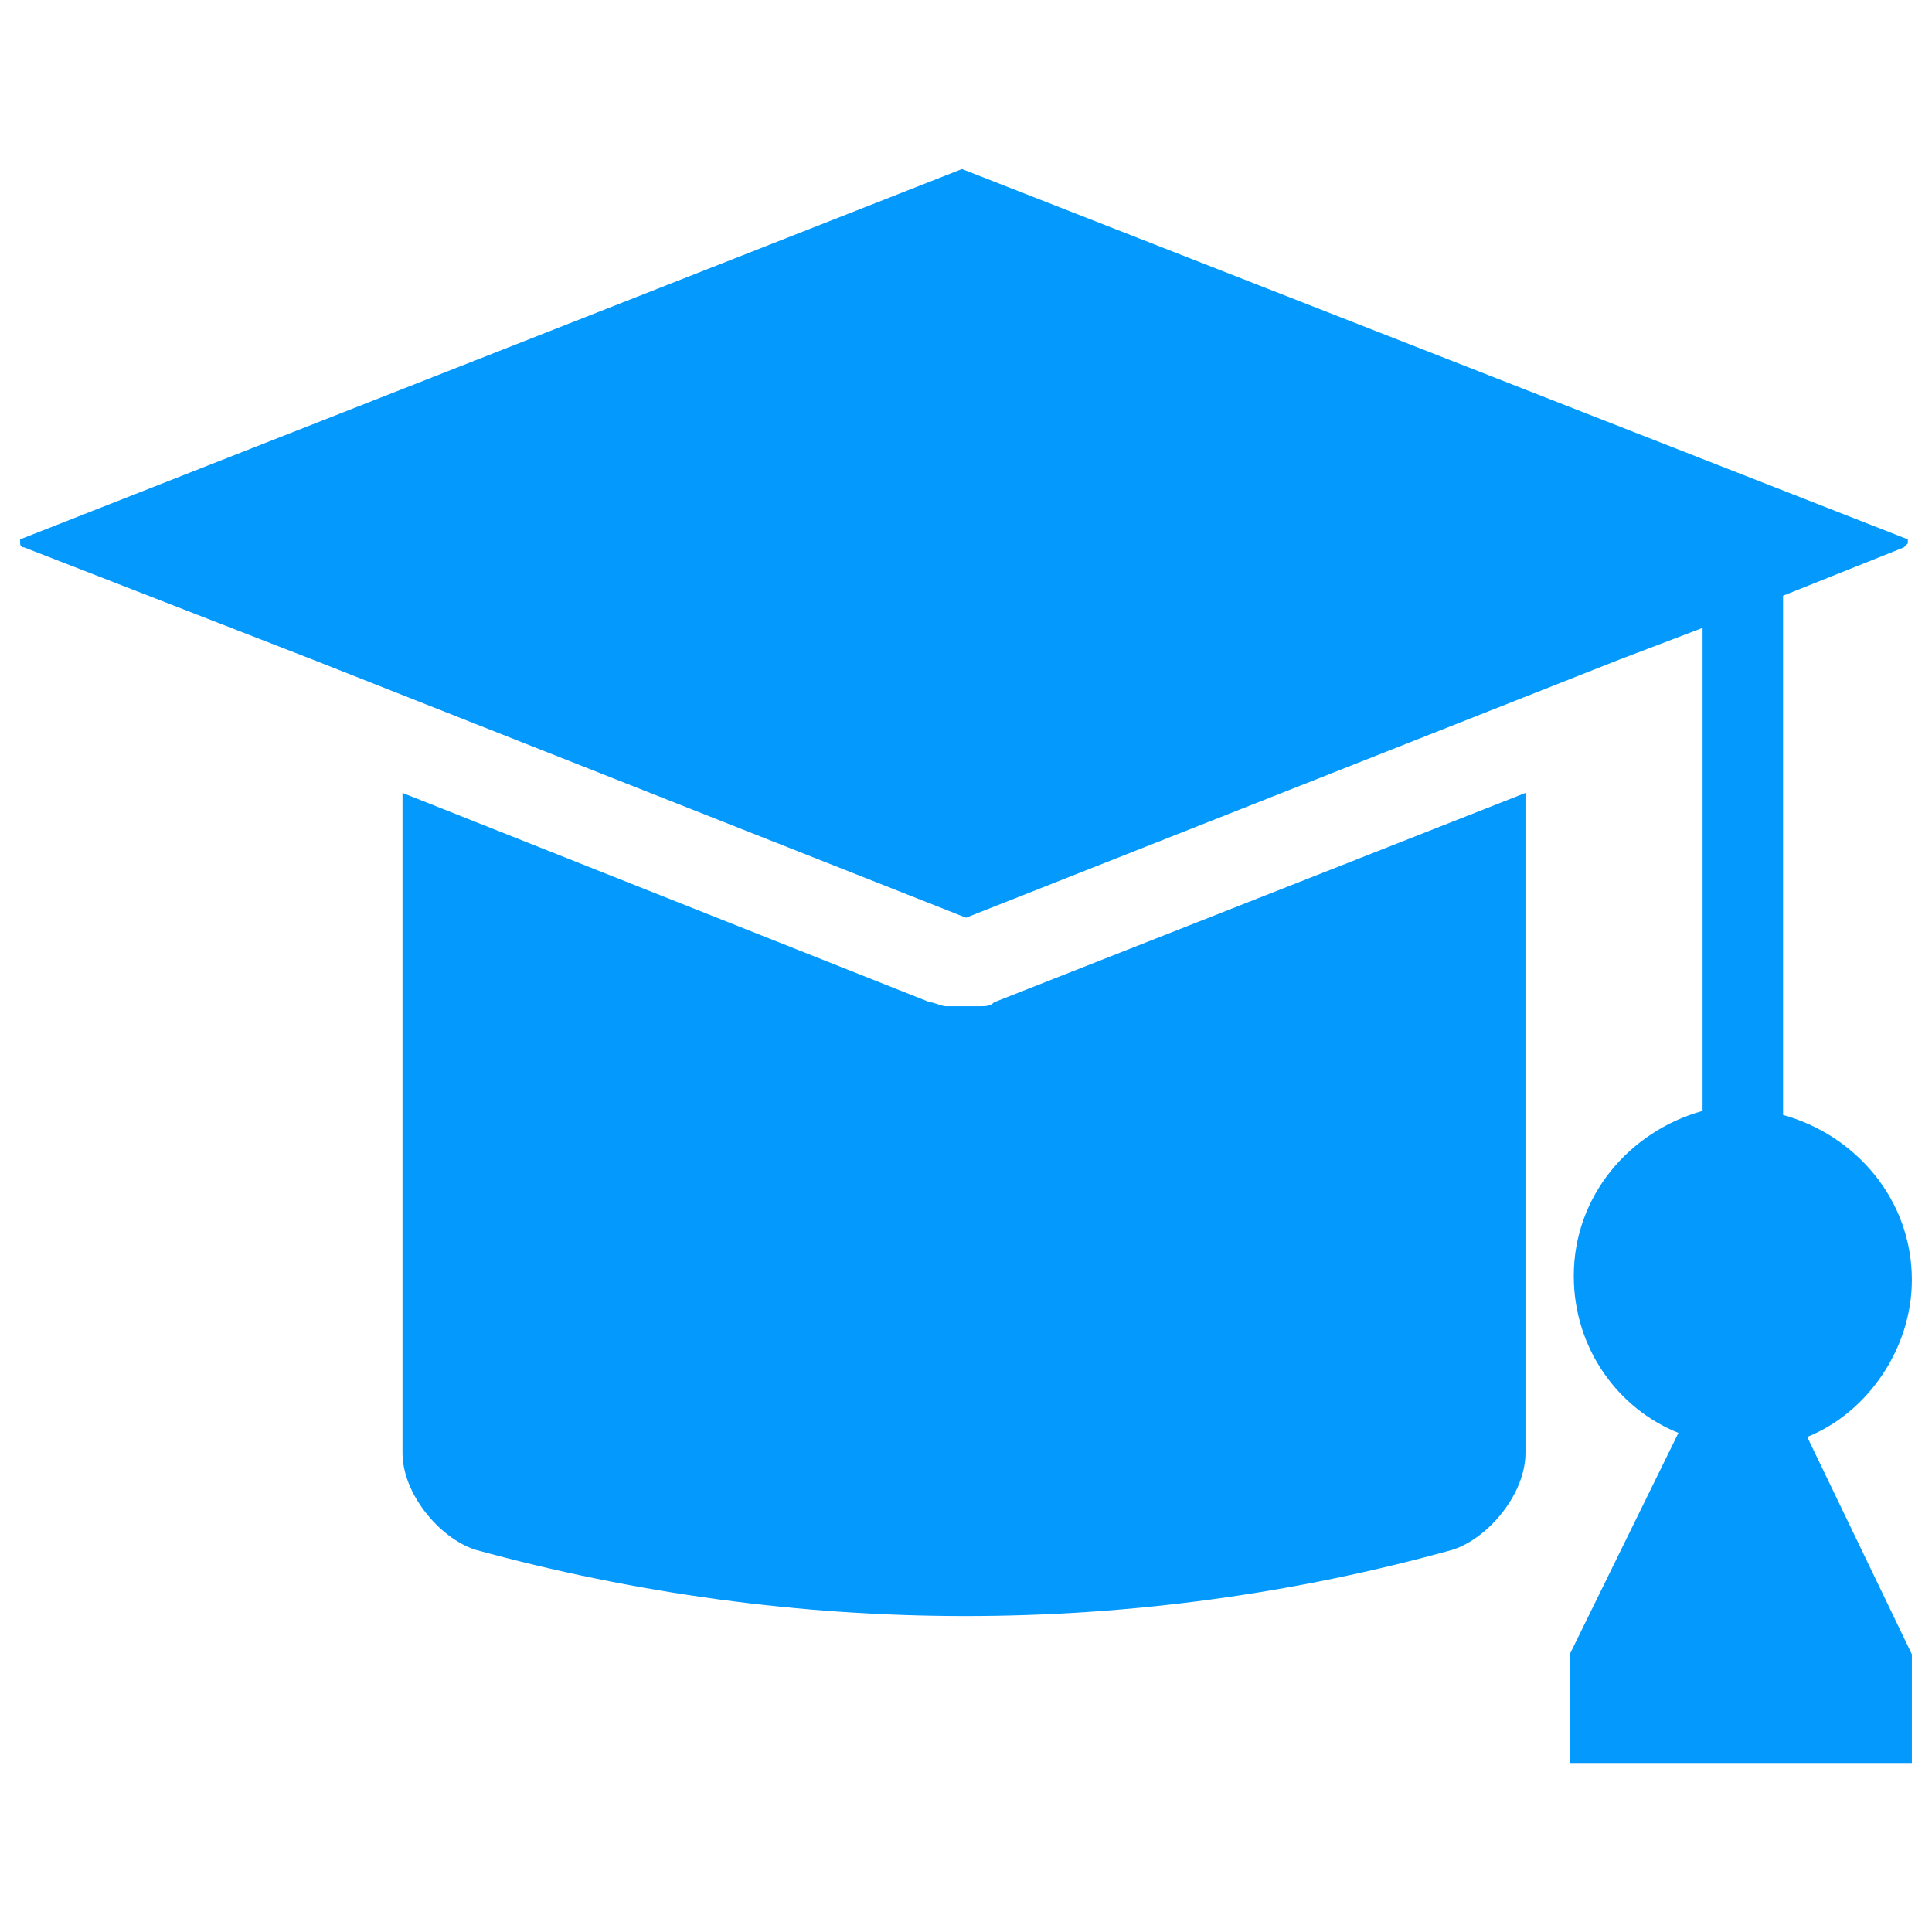 <svg width="48" height="48" viewBox="0 0 48 48" fill="none" xmlns="http://www.w3.org/2000/svg">
<path d="M24.3 25C24.2 25 24.2 25 24.1 25C24 25 24 25 23.9 25C23.8 25 23.6 25 23.5 25C23.4 25 23.2 24.9 23.1 24.9L10 19.7V36.1C10 37.1 10.9 38.2 11.8 38.5C19.8 40.7 28.2 40.7 36.1 38.5C37 38.2 37.9 37.1 37.9 36.1V19.7L24.7 24.9C24.6 25 24.5 25 24.3 25Z" fill="#0499FC"/>
<path d="M44.9 35.7C46.4 35.1 47.5 33.5 47.5 31.8C47.5 29.8 46.1 28.2 44.3 27.7V14.8L47.3 13.6L47.4 13.5V13.4L23.9 4.2L0.5 13.4V13.5C0.5 13.5 0.5 13.6 0.6 13.6L7.8 16.4L24 22.8L40.2 16.4L42.3 15.6V27.6C40.5 28.1 39.1 29.7 39.1 31.7C39.1 33.5 40.2 35 41.7 35.6L39 41.1V43.8H47.5V41.1L44.9 35.7Z" fill="#0499FC"/>
</svg>
